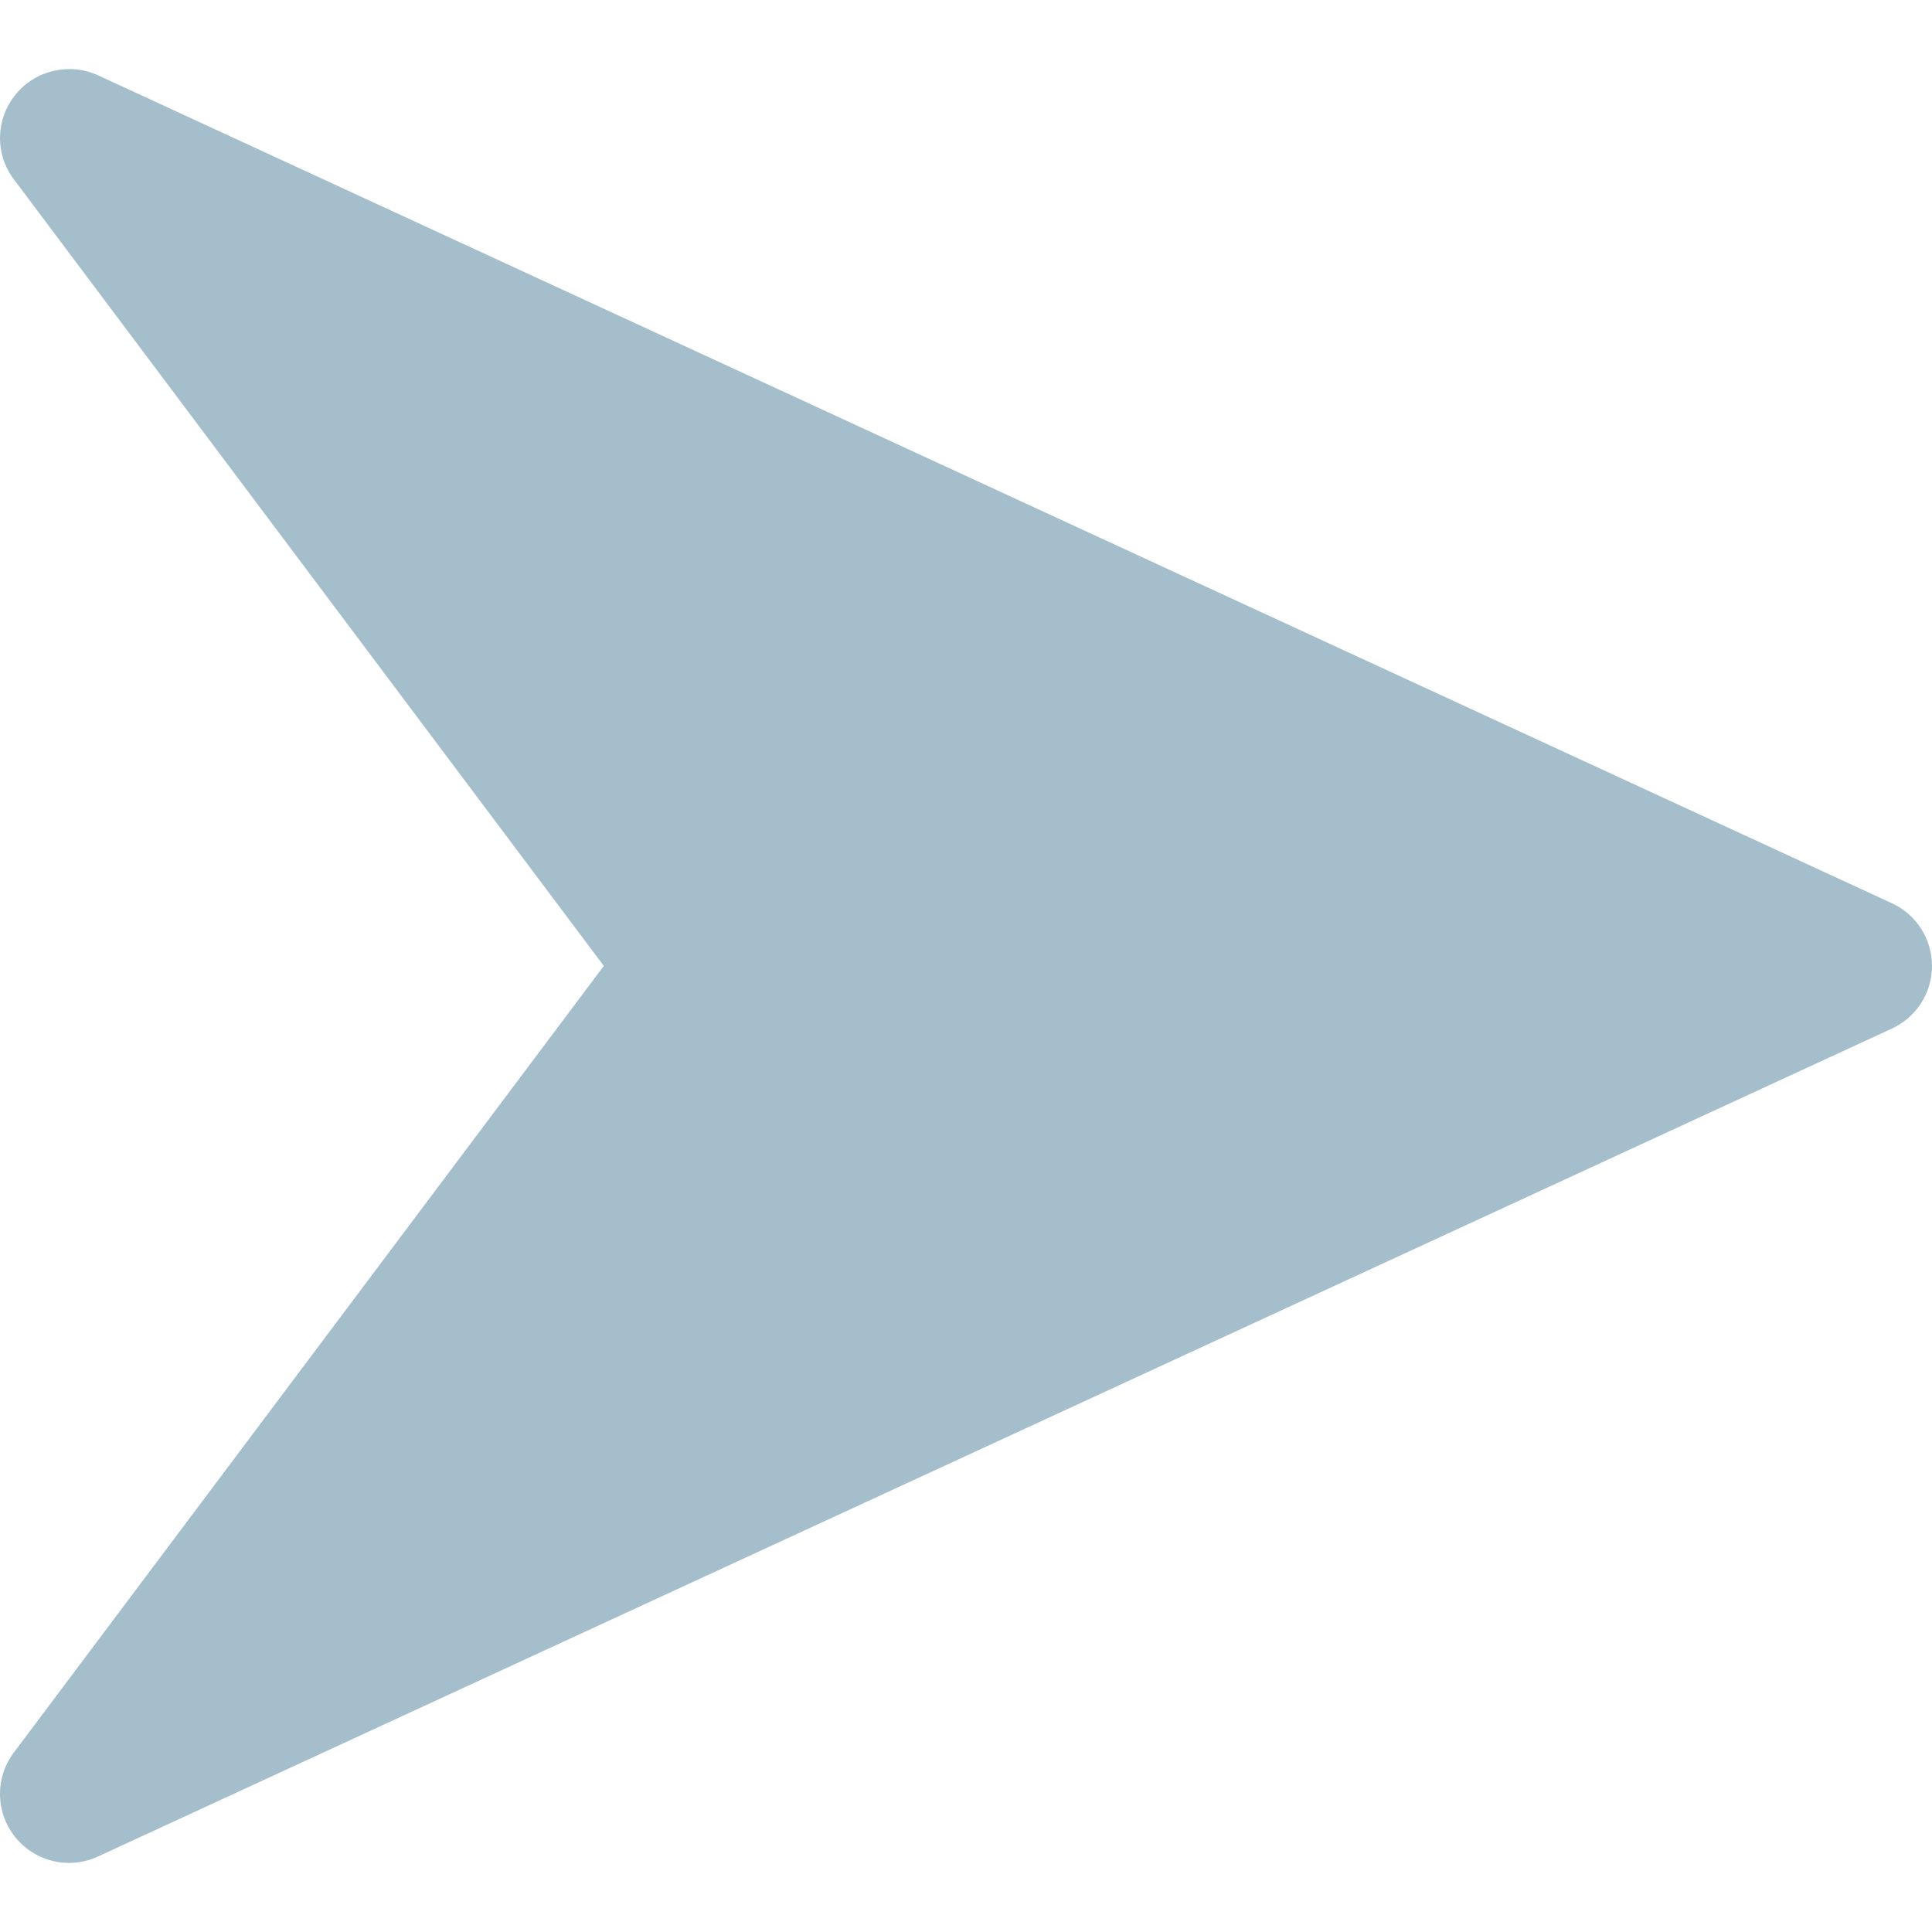 <?xml version="1.0" encoding="utf-8"?>
<!-- Generator: Adobe Illustrator 26.0.1, SVG Export Plug-In . SVG Version: 6.00 Build 0)  -->
<svg version="1.1" id="Calque_1" xmlns="http://www.w3.org/2000/svg" xmlns:xlink="http://www.w3.org/1999/xlink" x="0px" y="0px"
	 viewBox="0 0 4000 4000" style="enable-background:new 0 0 4000 4000;" xml:space="preserve">
<style type="text/css">
	.st0{display:none;}
	.st1{display:inline;}
	.st2{display:inline;fill:#AE252A;}
	.st3{display:inline;fill:#E7582E;}
	.st4{display:inline;fill:#63E136;}
	.st5{fill:#191919;}
	.st6{fill:#EDEDED;}
	.st7{fill:#BE1622;}
	.st8{fill:none;stroke:#191919;stroke-miterlimit:10;}
	.st9{fill:#a4becc;}
	.st10{display:inline;fill:#a4becc;}
</style>
<g id="ui_00000016065285449466594420000008692094061301031607_">
	<g id="BM_00000091703960848764136570000002387225860222170025_" class="st0">
		<g id="RDM_00000093143836727348746590000017638773347124601519_" class="st1">
			<g id="Difficile_00000159443024543908159410000016697112216605766583_" class="st0">
				<path class="st2" d="M2600,2349.6v-699.2c0-138.29-112.11-250.4-250.4-250.4h-699.2c-138.29,0-250.4,112.11-250.4,250.4v699.2
					c0,138.29,112.11,250.4,250.4,250.4h699.2C2487.89,2600,2600,2487.89,2600,2349.6z"/>
				<path class="st2" d="M3900,2349.6v-699.2c0-138.29-112.11-250.4-250.4-250.4h-699.2c-138.29,0-250.4,112.11-250.4,250.4v699.2
					c0,138.29,112.11,250.4,250.4,250.4h699.2C3787.89,2600,3900,2487.89,3900,2349.6z"/>
				<path class="st2" d="M1300,2349.6v-699.2c0-138.29-112.11-250.4-250.4-250.4H350.4c-138.29,0-250.4,112.11-250.4,250.4v699.2
					c0,138.29,112.11,250.4,250.4,250.4h699.2C1187.89,2600,1300,2487.89,1300,2349.6z"/>
			</g>
			<g id="Moyen_00000025410817992602495850000009804168492979719347_" class="st0">
				<path class="st3" d="M3250,2349.6v-699.2c0-138.29-112.11-250.4-250.4-250.4h-699.2c-138.29,0-250.4,112.11-250.4,250.4v699.2
					c0,138.29,112.11,250.4,250.4,250.4h699.2C3137.89,2600,3250,2487.89,3250,2349.6z"/>
				<path class="st3" d="M1950,2349.6v-699.2c0-138.29-112.11-250.4-250.4-250.4h-699.2c-138.29,0-250.4,112.11-250.4,250.4v699.2
					c0,138.29,112.11,250.4,250.4,250.4h699.2C1837.89,2600,1950,2487.89,1950,2349.6z"/>
			</g>
			<g id="Facile_00000013874590291824684900000010382790657893067952_" class="st0">
				<path class="st4" d="M2600,2349.6v-699.2c0-138.29-112.11-250.4-250.4-250.4h-699.2c-138.29,0-250.4,112.11-250.4,250.4v699.2
					c0,138.29,112.11,250.4,250.4,250.4h699.2C2487.89,2600,2600,2487.89,2600,2349.6z"/>
			</g>
			<g id="BM_00000054250173364064239560000008911398488636416647_">
				<g>
					<path class="st5" d="M2383.02,138.6c121.95,24.96,241.89,62.19,356.51,110.67c112.57,47.61,221.14,106.54,322.71,175.16
						c100.63,67.99,195.26,146.06,281.26,232.07c86.01,86,164.08,180.63,232.07,281.26c68.62,101.57,127.55,210.14,175.16,322.71
						c48.48,114.62,85.71,234.56,110.67,356.51c25.61,125.17,38.6,254.04,38.6,383.02c0,60.15-2.83,120.28-8.45,180.03
						c-6.41,68.35-16.48,136.2-30.15,202.99c-24.96,121.95-62.19,241.89-110.67,356.51c-47.61,112.57-106.54,221.14-175.16,322.71
						c-67.99,100.63-146.06,195.26-232.07,281.26c-86,86.01-180.63,164.08-281.26,232.07c-101.57,68.62-210.14,127.55-322.71,175.16
						c-114.62,48.48-234.56,85.71-356.51,110.67c-68.59,14.03-138.28,24.28-208.5,30.66v100.43
						C3197.37,3904.07,4000,3045.77,4000,2000S3197.37,95.93,2174.52,7.51v100.43C2244.74,114.32,2314.43,124.57,2383.02,138.6z
						 M1616.98,3861.4c-121.95-24.96-241.89-62.19-356.51-110.67c-112.57-47.61-221.14-106.54-322.71-175.16
						c-100.63-67.99-195.26-146.06-281.26-232.07c-86.01-86-164.08-180.63-232.07-281.26c-68.62-101.57-127.55-210.14-175.16-322.71
						c-48.48-114.62-85.71-234.56-110.67-356.51C112.99,2257.85,100,2128.98,100,2000s12.99-257.85,38.6-383.02
						c24.96-121.95,62.19-241.89,110.67-356.51c47.61-112.57,106.54-221.14,175.16-322.71C492.42,837.13,570.49,742.5,656.5,656.5
						c86-86.01,180.63-164.08,281.26-232.07c101.57-68.62,210.14-127.55,322.71-175.16c114.62-48.48,234.56-85.71,356.51-110.67
						c68.27-13.97,137.65-24.18,207.54-30.57V7.59C802.13,96.46,0,954.56,0,2000s802.13,1903.54,1824.52,1992.41v-100.44
						C1754.63,3885.58,1685.25,3875.37,1616.98,3861.4z"/>
					<g>
						<path class="st6" d="M2174.52,3892.06V2806.53c50.05-10.79,99.04-26.29,146.66-46.43c98.26-41.56,186.47-101.03,262.18-176.74
							c75.71-75.71,135.17-163.92,176.74-262.18c43.06-101.82,64.9-209.88,64.9-321.18c0-59.6-6.26-118.27-18.69-175.55
							c-10.78-49.69-26.21-98.33-46.21-145.63c-41.57-98.26-101.03-186.47-176.74-262.18c-75.71-75.71-163.92-135.17-262.18-176.74
							c-47.62-20.14-96.61-35.64-146.66-46.43V107.94c70.22,6.38,139.91,16.63,208.5,30.66c121.95,24.96,241.89,62.19,356.51,110.67
							c112.57,47.61,221.14,106.54,322.71,175.16c100.63,67.99,195.26,146.06,281.26,232.07c86.01,86,164.08,180.63,232.07,281.26
							c68.62,101.57,127.55,210.14,175.16,322.71c48.48,114.62,85.71,234.56,110.67,356.51c25.61,125.17,38.6,254.04,38.6,383.02
							c0,60.15-2.83,120.28-8.45,180.03c-6.41,68.35-16.48,136.2-30.15,202.99c-24.96,121.95-62.19,241.89-110.67,356.51
							c-47.61,112.57-106.54,221.14-175.16,322.71c-67.99,100.63-146.06,195.26-232.07,281.26
							c-86,86.01-180.63,164.08-281.26,232.07c-101.57,68.62-210.14,127.55-322.71,175.16c-114.62,48.48-234.56,85.71-356.51,110.67
							C2314.43,3875.43,2244.74,3885.68,2174.52,3892.06z"/>
					</g>
					<g>
						<path class="st6" d="M1824.52,3891.97c-69.89-6.39-139.27-16.6-207.54-30.57c-121.95-24.96-241.89-62.19-356.51-110.67
							c-112.57-47.61-221.14-106.54-322.71-175.16c-100.63-67.99-195.26-146.06-281.26-232.07
							c-86.01-86-164.08-180.63-232.07-281.26c-68.62-101.57-127.55-210.14-175.16-322.71c-48.48-114.62-85.71-234.56-110.67-356.51
							C112.99,2257.85,100,2128.98,100,2000s12.99-257.85,38.6-383.02c24.96-121.95,62.19-241.89,110.67-356.51
							c47.61-112.57,106.54-221.14,175.16-322.71C492.42,837.13,570.49,742.5,656.5,656.5c86-86.01,180.63-164.08,281.26-232.07
							c101.57-68.62,210.14-127.55,322.71-175.16c114.62-48.48,234.56-85.71,356.51-110.67c68.27-13.97,137.65-24.18,207.54-30.57
							v1085.65c-49.72,10.78-98.38,26.21-145.7,46.22c-98.26,41.57-186.47,101.03-262.18,176.74s-135.18,163.92-176.74,262.18
							c-43.06,101.82-64.9,209.88-64.9,321.18c0,111.3,21.84,219.36,64.9,321.18c41.56,98.26,101.03,186.47,176.74,262.18
							s163.92,135.18,262.18,176.74c47.32,20.01,95.98,35.44,145.7,46.22V3891.97z"/>
					</g>
					<path class="st5" d="M2400,2000c0-220.91-179.09-400-400-400s-400,179.09-400,400s179.09,400,400,400S2400,2220.91,2400,2000z
						 M1785.63,2214.37c-57.26-57.26-88.79-133.39-88.79-214.37c0-80.98,31.53-157.11,88.79-214.37s133.39-88.79,214.37-88.79
						s157.11,31.53,214.37,88.79s88.79,133.39,88.79,214.37c0,80.98-31.53,157.11-88.79,214.37
						c-57.26,57.26-133.39,88.79-214.37,88.79C1919.02,2303.16,1842.89,2271.63,1785.63,2214.37z"/>
					<g>
						<path class="st6" d="M2174.52,2441.79C2350.34,2372.1,2475,2200.33,2475,2000s-124.66-372.1-300.48-441.79
							c-54.05-21.43-112.93-33.21-174.52-33.21c-61.95,0-121.17,11.92-175.48,33.6C1649.2,1628.53,1525,1800.03,1525,2000
							s124.2,371.47,299.52,441.4c54.31,21.68,113.53,33.6,175.48,33.6C2061.59,2475,2120.47,2463.22,2174.52,2441.79z M1600,2000
							c0-220.91,179.09-400,400-400s400,179.09,400,400s-179.09,400-400,400S1600,2220.91,1600,2000z"/>
					</g>
					<g>
						<path class="st6" d="M2000,2303.16c-80.98,0-157.11-31.53-214.37-88.79c-57.26-57.26-88.79-133.39-88.79-214.37
							c0-80.98,31.53-157.11,88.79-214.37s133.39-88.79,214.37-88.79s157.11,31.53,214.37,88.79s88.79,133.39,88.79,214.37
							s-31.53,157.11-88.79,214.37C2157.11,2271.63,2080.98,2303.16,2000,2303.16z"/>
					</g>
					<g>
						<path class="st7" d="M1200,2000c0-107.93,21.17-212.71,62.93-311.44c40.29-95.27,97.96-180.81,171.39-254.24
							c73.41-73.42,158.95-131.08,254.24-171.39c45.68-19.32,93.21-34.39,141.25-44.81l19.7-4.27V30.65
							C1899.43,26.9,1949.94,25,2000,25c49.76,0,99.95,1.87,149.52,5.58v1183.08l19.73,4.25c48.39,10.43,96.23,25.58,142.19,45.02
							c95.29,40.31,180.83,97.98,254.24,171.39s131.08,158.96,171.39,254.24c19.31,45.67,34.39,93.18,44.8,141.19
							c12.02,55.41,18.12,112.69,18.12,170.25c0,107.92-21.17,212.71-62.93,311.44c-40.31,95.29-97.98,180.83-171.39,254.24
							c-73.43,73.43-158.97,131.1-254.24,171.39c-45.96,19.44-93.8,34.59-142.19,45.02l-19.73,4.25v1183.08
							c-49.57,3.7-99.76,5.58-149.52,5.58c-50.06,0-100.57-1.9-150.48-5.65V2786.16l-19.7-4.27
							c-48.05-10.42-95.57-25.5-141.26-44.82c-95.27-40.29-180.81-97.96-254.24-171.39c-73.43-73.43-131.1-158.97-171.39-254.24
							C1221.17,2212.71,1200,2107.93,1200,2000z M2500,2000c0-206.34-124.14-388.88-316.27-465.03
							c-58.52-23.2-120.34-34.97-183.73-34.97c-63.78,0-125.94,11.9-184.75,35.38C1623.75,1611.77,1500,1794.14,1500,2000
							c0,205.86,123.75,388.23,315.26,464.62c58.81,23.47,120.97,35.38,184.74,35.38c63.39,0,125.21-11.77,183.73-34.97
							C2375.86,2388.88,2500,2206.34,2500,2000z"/>
						<path class="st5" d="M2775,2000c0,104.56-20.51,206.07-60.95,301.7c-39.05,92.31-94.92,175.18-166.05,246.31
							c-71.14,71.15-154.01,127.01-246.3,166.04c-44.53,18.83-90.86,33.5-137.72,43.6l-39.46,8.51v40.37v1139.55
							c-41.39,2.6-83.11,3.92-124.52,3.92c-41.72,0-83.75-1.33-125.48-3.98v-1139.7V2766l-39.41-8.54
							c-46.53-10.09-92.57-24.69-136.82-43.41c-92.29-39.04-175.16-94.9-246.3-166.05c-71.15-71.14-127.01-154.01-166.04-246.3
							c-40.44-95.64-60.95-197.14-60.95-301.71c0-104.56,20.51-206.07,60.95-301.7c39.04-92.29,94.9-175.16,166.05-246.3
							c71.13-71.13,154-126.99,246.3-166.04c44.26-18.71,90.29-33.32,136.82-43.41l39.41-8.54v-40.32V53.98
							C1916.25,51.33,1958.28,50,2000,50c41.41,0,83.13,1.31,124.52,3.92v1139.55v40.37l39.46,8.51
							c46.86,10.1,93.2,24.77,137.72,43.6c92.31,39.05,175.18,94.92,246.31,166.05s126.99,154,166.04,246.3
							c18.71,44.25,33.31,90.26,43.4,136.76C2769.09,1888.73,2775,1944.22,2775,2000 M1475,2000
							c0,216.15,129.92,407.64,330.98,487.84c61.77,24.66,127.05,37.16,194.02,37.16c66.56,0,131.48-12.36,192.94-36.73
							C2394.66,2408.32,2525,2216.66,2525,2000s-130.34-408.32-332.05-488.27c-61.47-24.37-126.39-36.73-192.95-36.73
							c-66.97,0-132.24,12.5-194,37.16C1604.92,1592.36,1475,1783.85,1475,2000 M2825,2000c0-59.6-6.26-118.27-18.69-175.55
							c-10.78-49.69-26.21-98.33-46.21-145.63c-41.57-98.26-101.03-186.47-176.74-262.18s-163.92-135.17-262.18-176.74
							c-47.62-20.14-96.61-35.64-146.66-46.43V7.51C2117.01,2.54,2058.8,0,2000,0c-59.13,0-117.66,2.57-175.48,7.59v1186.09
							c-49.72,10.78-98.38,26.21-145.7,46.22c-98.26,41.57-186.47,101.03-262.18,176.74s-135.18,163.92-176.74,262.18
							c-43.06,101.82-64.9,209.88-64.9,321.18s21.84,219.36,64.9,321.18c41.56,98.26,101.03,186.47,176.74,262.18
							s163.92,135.18,262.18,176.74c47.32,20.01,95.98,35.44,145.7,46.22v1186.09c57.82,5.02,116.35,7.59,175.48,7.59
							c58.8,0,117.01-2.54,174.52-7.51V2806.53c50.05-10.79,99.04-26.29,146.66-46.43c98.26-41.56,186.47-101.03,262.18-176.74
							c75.71-75.71,135.17-163.92,176.74-262.18C2803.16,2219.36,2825,2111.3,2825,2000L2825,2000z M1525,2000
							c0-199.97,124.2-371.47,299.52-441.4c54.31-21.68,113.53-33.6,175.48-33.6c61.59,0,120.47,11.78,174.52,33.21
							C2350.34,1627.9,2475,1799.67,2475,2000s-124.66,372.1-300.48,441.79c-54.05,21.43-112.93,33.21-174.52,33.21
							c-61.95,0-121.17-11.92-175.48-33.6C1649.2,2371.47,1525,2199.97,1525,2000L1525,2000z"/>
					</g>
					<line class="st8" x1="3891.55" y1="2180.03" x2="3891.56" y2="2180.03"/>
				</g>
			</g>
		</g>
	</g>
	<g id="defisDifficile_00000117663077487832633300000010209868728698042018_" class="st0">
		<g id="RDM_00000086659103988358274790000000316392325340564398_" class="st1">
			<g id="Difficile_00000098914223352289467160000006249247825938798744_">
				<path class="st9" d="M2600,2349.6v-699.2c0-138.29-112.11-250.4-250.4-250.4h-699.2c-138.29,0-250.4,112.11-250.4,250.4v699.2
					c0,138.29,112.11,250.4,250.4,250.4h699.2C2487.89,2600,2600,2487.89,2600,2349.6z"/>
				<path class="st9" d="M3900,2349.6v-699.2c0-138.29-112.11-250.4-250.4-250.4h-699.2c-138.29,0-250.4,112.11-250.4,250.4v699.2
					c0,138.29,112.11,250.4,250.4,250.4h699.2C3787.89,2600,3900,2487.89,3900,2349.6z"/>
				<path class="st9" d="M1300,2349.6v-699.2c0-138.29-112.11-250.4-250.4-250.4H350.4c-138.29,0-250.4,112.11-250.4,250.4v699.2
					c0,138.29,112.11,250.4,250.4,250.4h699.2C1187.89,2600,1300,2487.89,1300,2349.6z"/>
			</g>
			<g id="Moyen_00000026160242264335892390000006464805269439517619_" class="st0">
				<path class="st10" d="M3250,2349.6v-699.2c0-138.29-112.11-250.4-250.4-250.4h-699.2c-138.29,0-250.4,112.11-250.4,250.4v699.2
					c0,138.29,112.11,250.4,250.4,250.4h699.2C3137.89,2600,3250,2487.89,3250,2349.6z"/>
				<path class="st10" d="M1950,2349.6v-699.2c0-138.29-112.11-250.4-250.4-250.4h-699.2c-138.29,0-250.4,112.11-250.4,250.4v699.2
					c0,138.29,112.11,250.4,250.4,250.4h699.2C1837.89,2600,1950,2487.89,1950,2349.6z"/>
			</g>
			<g id="Facile_00000152969655772666551200000017053548459806624404_" class="st0">
				<path class="st10" d="M2600,2349.6v-699.2c0-138.29-112.11-250.4-250.4-250.4h-699.2c-138.29,0-250.4,112.11-250.4,250.4v699.2
					c0,138.29,112.11,250.4,250.4,250.4h699.2C2487.89,2600,2600,2487.89,2600,2349.6z"/>
			</g>
			<g id="BM_00000021108998123524564720000004931582894918856334_" class="st0">
				<g class="st1">
					<path class="st5" d="M2383.02,138.6c121.95,24.96,241.89,62.19,356.51,110.67c112.57,47.61,221.14,106.54,322.71,175.16
						c100.63,67.99,195.26,146.06,281.26,232.07c86.01,86,164.08,180.63,232.07,281.26c68.62,101.57,127.55,210.14,175.16,322.71
						c48.48,114.62,85.71,234.56,110.67,356.51c25.61,125.17,38.6,254.04,38.6,383.02c0,60.15-2.83,120.28-8.45,180.03
						c-6.41,68.35-16.48,136.2-30.15,202.99c-24.96,121.95-62.19,241.89-110.67,356.51c-47.61,112.57-106.54,221.14-175.16,322.71
						c-67.99,100.63-146.06,195.26-232.07,281.26c-86,86.01-180.63,164.08-281.26,232.07c-101.57,68.62-210.14,127.55-322.71,175.16
						c-114.62,48.48-234.56,85.71-356.51,110.67c-68.59,14.03-138.28,24.28-208.5,30.66v100.43
						C3197.37,3904.07,4000,3045.77,4000,2000S3197.37,95.93,2174.52,7.51v100.43C2244.74,114.32,2314.43,124.57,2383.02,138.6z
						 M1616.98,3861.4c-121.95-24.96-241.89-62.19-356.51-110.67c-112.57-47.61-221.14-106.54-322.71-175.16
						c-100.63-67.99-195.26-146.06-281.26-232.07c-86.01-86-164.08-180.63-232.07-281.26c-68.62-101.57-127.55-210.14-175.16-322.71
						c-48.48-114.62-85.71-234.56-110.67-356.51C112.99,2257.85,100,2128.98,100,2000s12.99-257.85,38.6-383.02
						c24.96-121.95,62.19-241.89,110.67-356.51c47.61-112.57,106.54-221.14,175.16-322.71C492.42,837.13,570.49,742.5,656.5,656.5
						c86-86.01,180.63-164.08,281.26-232.07c101.57-68.62,210.14-127.55,322.71-175.16c114.62-48.48,234.56-85.71,356.51-110.67
						c68.27-13.97,137.65-24.18,207.54-30.57V7.59C802.13,96.46,0,954.56,0,2000s802.13,1903.54,1824.52,1992.41v-100.44
						C1754.63,3885.58,1685.25,3875.37,1616.98,3861.4z"/>
					<g>
						<path class="st6" d="M2174.52,3892.06V2806.53c50.05-10.79,99.04-26.29,146.66-46.43c98.26-41.56,186.47-101.03,262.18-176.74
							c75.71-75.71,135.17-163.92,176.74-262.18c43.06-101.82,64.9-209.88,64.9-321.18c0-59.6-6.26-118.27-18.69-175.55
							c-10.78-49.69-26.21-98.33-46.21-145.63c-41.57-98.26-101.03-186.47-176.74-262.18c-75.71-75.71-163.92-135.17-262.18-176.74
							c-47.62-20.14-96.61-35.64-146.66-46.43V107.94c70.22,6.38,139.91,16.63,208.5,30.66c121.95,24.96,241.89,62.19,356.51,110.67
							c112.57,47.61,221.14,106.54,322.71,175.16c100.63,67.99,195.26,146.06,281.26,232.07c86.01,86,164.08,180.63,232.07,281.26
							c68.62,101.57,127.55,210.14,175.16,322.71c48.48,114.62,85.71,234.56,110.67,356.51c25.61,125.17,38.6,254.04,38.6,383.02
							c0,60.15-2.83,120.28-8.45,180.03c-6.41,68.35-16.48,136.2-30.15,202.99c-24.96,121.95-62.19,241.89-110.67,356.51
							c-47.61,112.57-106.54,221.14-175.16,322.71c-67.99,100.63-146.06,195.26-232.07,281.26
							c-86,86.01-180.63,164.08-281.26,232.07c-101.57,68.62-210.14,127.55-322.71,175.16c-114.62,48.48-234.56,85.71-356.51,110.67
							C2314.43,3875.43,2244.74,3885.68,2174.52,3892.06z"/>
					</g>
					<g>
						<path class="st6" d="M1824.52,3891.97c-69.89-6.39-139.27-16.6-207.54-30.57c-121.95-24.96-241.89-62.19-356.51-110.67
							c-112.57-47.61-221.14-106.54-322.71-175.16c-100.63-67.99-195.26-146.06-281.26-232.07
							c-86.01-86-164.08-180.63-232.07-281.26c-68.62-101.57-127.55-210.14-175.16-322.71c-48.48-114.62-85.71-234.56-110.67-356.51
							C112.99,2257.85,100,2128.98,100,2000s12.99-257.85,38.6-383.02c24.96-121.95,62.19-241.89,110.67-356.51
							c47.61-112.57,106.54-221.14,175.16-322.71C492.42,837.13,570.49,742.5,656.5,656.5c86-86.01,180.63-164.08,281.26-232.07
							c101.57-68.62,210.14-127.55,322.71-175.16c114.62-48.48,234.56-85.71,356.51-110.67c68.27-13.97,137.65-24.18,207.54-30.57
							v1085.65c-49.72,10.78-98.38,26.21-145.7,46.22c-98.26,41.57-186.47,101.03-262.18,176.74s-135.18,163.92-176.74,262.18
							c-43.06,101.82-64.9,209.88-64.9,321.18c0,111.3,21.84,219.36,64.9,321.18c41.56,98.26,101.03,186.47,176.74,262.18
							s163.92,135.18,262.18,176.74c47.32,20.01,95.98,35.44,145.7,46.22V3891.97z"/>
					</g>
					<path class="st5" d="M2400,2000c0-220.91-179.09-400-400-400s-400,179.09-400,400s179.09,400,400,400S2400,2220.91,2400,2000z
						 M1785.63,2214.37c-57.26-57.26-88.79-133.39-88.79-214.37c0-80.98,31.53-157.11,88.79-214.37s133.39-88.79,214.37-88.79
						s157.11,31.53,214.37,88.79s88.79,133.39,88.79,214.37c0,80.98-31.53,157.11-88.79,214.37
						c-57.26,57.26-133.39,88.79-214.37,88.79C1919.02,2303.16,1842.89,2271.63,1785.63,2214.37z"/>
					<g>
						<path class="st6" d="M2174.52,2441.79C2350.34,2372.1,2475,2200.33,2475,2000s-124.66-372.1-300.48-441.79
							c-54.05-21.43-112.93-33.21-174.52-33.21c-61.95,0-121.17,11.92-175.48,33.6C1649.2,1628.53,1525,1800.03,1525,2000
							s124.2,371.47,299.52,441.4c54.31,21.68,113.53,33.6,175.48,33.6C2061.59,2475,2120.47,2463.22,2174.52,2441.79z M1600,2000
							c0-220.91,179.09-400,400-400s400,179.09,400,400s-179.09,400-400,400S1600,2220.91,1600,2000z"/>
					</g>
					<g>
						<path class="st6" d="M2000,2303.16c-80.98,0-157.11-31.53-214.37-88.79c-57.26-57.26-88.79-133.39-88.79-214.37
							c0-80.98,31.53-157.11,88.79-214.37s133.39-88.79,214.37-88.79s157.11,31.53,214.37,88.79s88.79,133.39,88.79,214.37
							s-31.53,157.11-88.79,214.37C2157.11,2271.63,2080.98,2303.16,2000,2303.16z"/>
					</g>
					<g>
						<path class="st7" d="M1200,2000c0-107.93,21.17-212.71,62.93-311.44c40.29-95.27,97.96-180.81,171.39-254.24
							c73.41-73.42,158.95-131.08,254.24-171.39c45.68-19.32,93.21-34.39,141.25-44.81l19.7-4.27V30.65
							C1899.43,26.9,1949.94,25,2000,25c49.76,0,99.95,1.87,149.52,5.58v1183.08l19.73,4.25c48.39,10.43,96.23,25.58,142.19,45.02
							c95.29,40.31,180.83,97.98,254.24,171.39s131.08,158.96,171.39,254.24c19.31,45.67,34.39,93.18,44.8,141.19
							c12.02,55.41,18.12,112.69,18.12,170.25c0,107.92-21.17,212.71-62.93,311.44c-40.31,95.29-97.98,180.83-171.39,254.24
							c-73.43,73.43-158.97,131.1-254.24,171.39c-45.96,19.44-93.8,34.59-142.19,45.02l-19.73,4.25v1183.08
							c-49.57,3.7-99.76,5.58-149.52,5.58c-50.06,0-100.57-1.9-150.48-5.65V2786.16l-19.7-4.27
							c-48.05-10.42-95.57-25.5-141.26-44.82c-95.27-40.29-180.81-97.96-254.24-171.39c-73.43-73.43-131.1-158.97-171.39-254.24
							C1221.17,2212.71,1200,2107.93,1200,2000z M2500,2000c0-206.34-124.14-388.88-316.27-465.03
							c-58.52-23.2-120.34-34.97-183.73-34.97c-63.78,0-125.94,11.9-184.75,35.38C1623.75,1611.77,1500,1794.14,1500,2000
							c0,205.86,123.75,388.23,315.26,464.62c58.81,23.47,120.97,35.38,184.74,35.38c63.39,0,125.21-11.77,183.73-34.97
							C2375.86,2388.88,2500,2206.34,2500,2000z"/>
						<path class="st5" d="M2775,2000c0,104.56-20.51,206.07-60.95,301.7c-39.05,92.31-94.92,175.18-166.05,246.31
							c-71.14,71.15-154.01,127.01-246.3,166.04c-44.53,18.83-90.86,33.5-137.72,43.6l-39.46,8.51v40.37v1139.55
							c-41.39,2.6-83.11,3.92-124.52,3.92c-41.72,0-83.75-1.33-125.48-3.98v-1139.7V2766l-39.41-8.54
							c-46.53-10.09-92.57-24.69-136.82-43.41c-92.29-39.04-175.16-94.9-246.3-166.05c-71.15-71.14-127.01-154.01-166.04-246.3
							c-40.44-95.64-60.95-197.14-60.95-301.71c0-104.56,20.51-206.07,60.95-301.7c39.04-92.29,94.9-175.16,166.05-246.3
							c71.13-71.13,154-126.99,246.3-166.04c44.26-18.71,90.29-33.32,136.82-43.41l39.41-8.54v-40.32V53.98
							C1916.25,51.33,1958.28,50,2000,50c41.41,0,83.13,1.31,124.52,3.92v1139.55v40.37l39.46,8.51
							c46.86,10.1,93.2,24.77,137.72,43.6c92.31,39.05,175.18,94.92,246.31,166.05s126.99,154,166.04,246.3
							c18.71,44.25,33.31,90.26,43.4,136.76C2769.09,1888.73,2775,1944.22,2775,2000 M1475,2000
							c0,216.15,129.92,407.64,330.98,487.84c61.77,24.66,127.05,37.16,194.02,37.16c66.56,0,131.48-12.36,192.94-36.73
							C2394.66,2408.32,2525,2216.66,2525,2000s-130.34-408.32-332.05-488.27c-61.47-24.37-126.39-36.73-192.95-36.73
							c-66.97,0-132.24,12.5-194,37.16C1604.92,1592.36,1475,1783.85,1475,2000 M2825,2000c0-59.6-6.26-118.27-18.69-175.55
							c-10.78-49.69-26.21-98.33-46.21-145.63c-41.57-98.26-101.03-186.47-176.74-262.18s-163.92-135.17-262.18-176.74
							c-47.62-20.14-96.61-35.64-146.66-46.43V7.51C2117.01,2.54,2058.8,0,2000,0c-59.13,0-117.66,2.57-175.48,7.59v1186.09
							c-49.72,10.78-98.38,26.21-145.7,46.22c-98.26,41.57-186.47,101.03-262.18,176.74s-135.18,163.92-176.74,262.18
							c-43.06,101.82-64.9,209.88-64.9,321.18s21.84,219.36,64.9,321.18c41.56,98.26,101.03,186.47,176.74,262.18
							s163.92,135.18,262.18,176.74c47.32,20.01,95.98,35.44,145.7,46.22v1186.09c57.82,5.02,116.35,7.59,175.48,7.59
							c58.8,0,117.01-2.54,174.52-7.51V2806.53c50.05-10.79,99.04-26.29,146.66-46.43c98.26-41.56,186.47-101.03,262.18-176.74
							c75.71-75.71,135.17-163.92,176.74-262.18C2803.16,2219.36,2825,2111.3,2825,2000L2825,2000z M1525,2000
							c0-199.97,124.2-371.47,299.52-441.4c54.31-21.68,113.53-33.6,175.48-33.6c61.59,0,120.47,11.78,174.52,33.21
							C2350.34,1627.9,2475,1799.67,2475,2000s-124.66,372.1-300.48,441.79c-54.05,21.43-112.93,33.21-174.52,33.21
							c-61.95,0-121.17-11.92-175.48-33.6C1649.2,2371.47,1525,2199.97,1525,2000L1525,2000z"/>
					</g>
					<line class="st8" x1="3891.55" y1="2180.03" x2="3891.56" y2="2180.03"/>
				</g>
			</g>
		</g>
	</g>
	<g id="defisMoyen_00000053506415604232497080000000489934037299319741_" class="st0">
		<g id="RDM_00000175303255004930868110000005194786009088973474_" class="st1">
			<g id="Difficile_00000163787644515171818210000011256619887121423236_" class="st0">
				<path class="st2" d="M2600,2349.6v-699.2c0-138.29-112.11-250.4-250.4-250.4h-699.2c-138.29,0-250.4,112.11-250.4,250.4v699.2
					c0,138.29,112.11,250.4,250.4,250.4h699.2C2487.89,2600,2600,2487.89,2600,2349.6z"/>
				<path class="st2" d="M3900,2349.6v-699.2c0-138.29-112.11-250.4-250.4-250.4h-699.2c-138.29,0-250.4,112.11-250.4,250.4v699.2
					c0,138.29,112.11,250.4,250.4,250.4h699.2C3787.89,2600,3900,2487.89,3900,2349.6z"/>
				<path class="st2" d="M1300,2349.6v-699.2c0-138.29-112.11-250.4-250.4-250.4H350.4c-138.29,0-250.4,112.11-250.4,250.4v699.2
					c0,138.29,112.11,250.4,250.4,250.4h699.2C1187.89,2600,1300,2487.89,1300,2349.6z"/>
			</g>
			<g id="Moyen_00000063623201426267626080000010600756114866870916_">
				<path class="st9" d="M3250,2349.6v-699.2c0-138.29-112.11-250.4-250.4-250.4h-699.2c-138.29,0-250.4,112.11-250.4,250.4v699.2
					c0,138.29,112.11,250.4,250.4,250.4h699.2C3137.89,2600,3250,2487.89,3250,2349.6z"/>
				<path class="st9" d="M1950,2349.6v-699.2c0-138.29-112.11-250.4-250.4-250.4h-699.2c-138.29,0-250.4,112.11-250.4,250.4v699.2
					c0,138.29,112.11,250.4,250.4,250.4h699.2C1837.89,2600,1950,2487.89,1950,2349.6z"/>
			</g>
			<g id="Facile_00000166636463300311530200000017321173863272917152_" class="st0">
				<path class="st10" d="M2600,2349.6v-699.2c0-138.29-112.11-250.4-250.4-250.4h-699.2c-138.29,0-250.4,112.11-250.4,250.4v699.2
					c0,138.29,112.11,250.4,250.4,250.4h699.2C2487.89,2600,2600,2487.89,2600,2349.6z"/>
			</g>
			<g id="BM_00000098923883978602439030000001097933301138966694_" class="st0">
				<g class="st1">
					<path class="st5" d="M2383.02,138.6c121.95,24.96,241.89,62.19,356.51,110.67c112.57,47.61,221.14,106.54,322.71,175.16
						c100.63,67.99,195.26,146.06,281.26,232.07c86.01,86,164.08,180.63,232.07,281.26c68.62,101.57,127.55,210.14,175.16,322.71
						c48.48,114.62,85.71,234.56,110.67,356.51c25.61,125.17,38.6,254.04,38.6,383.02c0,60.15-2.83,120.28-8.45,180.03
						c-6.41,68.35-16.48,136.2-30.15,202.99c-24.96,121.95-62.19,241.89-110.67,356.51c-47.61,112.57-106.54,221.14-175.16,322.71
						c-67.99,100.63-146.06,195.26-232.07,281.26c-86,86.01-180.63,164.08-281.26,232.07c-101.57,68.62-210.14,127.55-322.71,175.16
						c-114.62,48.48-234.56,85.71-356.51,110.67c-68.59,14.03-138.28,24.28-208.5,30.66v100.43
						C3197.37,3904.07,4000,3045.77,4000,2000S3197.37,95.93,2174.52,7.51v100.43C2244.74,114.32,2314.43,124.57,2383.02,138.6z
						 M1616.98,3861.4c-121.95-24.96-241.89-62.19-356.51-110.67c-112.57-47.61-221.14-106.54-322.71-175.16
						c-100.63-67.99-195.26-146.06-281.26-232.07c-86.01-86-164.08-180.63-232.07-281.26c-68.62-101.57-127.55-210.14-175.16-322.71
						c-48.48-114.62-85.71-234.56-110.67-356.51C112.99,2257.85,100,2128.98,100,2000s12.99-257.85,38.6-383.02
						c24.96-121.95,62.19-241.89,110.67-356.51c47.61-112.57,106.54-221.14,175.16-322.71C492.42,837.13,570.49,742.5,656.5,656.5
						c86-86.01,180.63-164.08,281.26-232.07c101.57-68.62,210.14-127.55,322.71-175.16c114.62-48.48,234.56-85.71,356.51-110.67
						c68.27-13.97,137.65-24.18,207.54-30.57V7.59C802.13,96.46,0,954.56,0,2000s802.13,1903.54,1824.52,1992.41v-100.44
						C1754.63,3885.58,1685.25,3875.37,1616.98,3861.4z"/>
					<g>
						<path class="st6" d="M2174.52,3892.06V2806.53c50.05-10.79,99.04-26.29,146.66-46.43c98.26-41.56,186.47-101.03,262.18-176.74
							c75.71-75.71,135.17-163.92,176.74-262.18c43.06-101.82,64.9-209.88,64.9-321.18c0-59.6-6.26-118.27-18.69-175.55
							c-10.78-49.69-26.21-98.33-46.21-145.63c-41.57-98.26-101.03-186.47-176.74-262.18c-75.71-75.71-163.92-135.17-262.18-176.74
							c-47.62-20.14-96.61-35.64-146.66-46.43V107.94c70.22,6.38,139.91,16.63,208.5,30.66c121.95,24.96,241.89,62.19,356.51,110.67
							c112.57,47.61,221.14,106.54,322.71,175.16c100.63,67.99,195.26,146.06,281.26,232.07c86.01,86,164.08,180.63,232.07,281.26
							c68.62,101.57,127.55,210.14,175.16,322.71c48.48,114.62,85.71,234.56,110.67,356.51c25.61,125.17,38.6,254.04,38.6,383.02
							c0,60.15-2.83,120.28-8.45,180.03c-6.41,68.35-16.48,136.2-30.15,202.99c-24.96,121.95-62.19,241.89-110.67,356.51
							c-47.61,112.57-106.54,221.14-175.16,322.71c-67.99,100.63-146.06,195.26-232.07,281.26
							c-86,86.01-180.63,164.08-281.26,232.07c-101.57,68.62-210.14,127.55-322.71,175.16c-114.62,48.48-234.56,85.71-356.51,110.67
							C2314.43,3875.43,2244.74,3885.68,2174.52,3892.06z"/>
					</g>
					<g>
						<path class="st6" d="M1824.52,3891.97c-69.89-6.39-139.27-16.6-207.54-30.57c-121.95-24.96-241.89-62.19-356.51-110.67
							c-112.57-47.61-221.14-106.54-322.71-175.16c-100.63-67.99-195.26-146.06-281.26-232.07
							c-86.01-86-164.08-180.63-232.07-281.26c-68.62-101.57-127.55-210.14-175.16-322.71c-48.48-114.62-85.71-234.56-110.67-356.51
							C112.99,2257.85,100,2128.98,100,2000s12.99-257.85,38.6-383.02c24.96-121.95,62.19-241.89,110.67-356.51
							c47.61-112.57,106.54-221.14,175.16-322.71C492.42,837.13,570.49,742.5,656.5,656.5c86-86.01,180.63-164.08,281.26-232.07
							c101.57-68.62,210.14-127.55,322.71-175.16c114.62-48.48,234.56-85.71,356.51-110.67c68.27-13.97,137.65-24.18,207.54-30.57
							v1085.65c-49.72,10.78-98.38,26.21-145.7,46.22c-98.26,41.57-186.47,101.03-262.18,176.74s-135.18,163.92-176.74,262.18
							c-43.06,101.82-64.9,209.88-64.9,321.18c0,111.3,21.84,219.36,64.9,321.18c41.56,98.26,101.03,186.47,176.74,262.18
							s163.92,135.18,262.18,176.74c47.32,20.01,95.98,35.44,145.7,46.22V3891.97z"/>
					</g>
					<path class="st5" d="M2400,2000c0-220.91-179.09-400-400-400s-400,179.09-400,400s179.09,400,400,400S2400,2220.91,2400,2000z
						 M1785.63,2214.37c-57.26-57.26-88.79-133.39-88.79-214.37c0-80.98,31.53-157.11,88.79-214.37s133.39-88.79,214.37-88.79
						s157.11,31.53,214.37,88.79s88.79,133.39,88.79,214.37c0,80.98-31.53,157.11-88.79,214.37
						c-57.26,57.26-133.39,88.79-214.37,88.79C1919.02,2303.16,1842.89,2271.63,1785.63,2214.37z"/>
					<g>
						<path class="st6" d="M2174.52,2441.79C2350.34,2372.1,2475,2200.33,2475,2000s-124.66-372.1-300.48-441.79
							c-54.05-21.43-112.93-33.21-174.52-33.21c-61.95,0-121.17,11.92-175.48,33.6C1649.2,1628.53,1525,1800.03,1525,2000
							s124.2,371.47,299.52,441.4c54.31,21.68,113.53,33.6,175.48,33.6C2061.59,2475,2120.47,2463.22,2174.52,2441.79z M1600,2000
							c0-220.91,179.09-400,400-400s400,179.09,400,400s-179.09,400-400,400S1600,2220.91,1600,2000z"/>
					</g>
					<g>
						<path class="st6" d="M2000,2303.16c-80.98,0-157.11-31.53-214.37-88.79c-57.26-57.26-88.79-133.39-88.79-214.37
							c0-80.98,31.53-157.11,88.79-214.37s133.39-88.79,214.37-88.79s157.11,31.53,214.37,88.79s88.79,133.39,88.79,214.37
							s-31.53,157.11-88.79,214.37C2157.11,2271.63,2080.98,2303.16,2000,2303.16z"/>
					</g>
					<g>
						<path class="st7" d="M1200,2000c0-107.93,21.17-212.71,62.93-311.44c40.29-95.27,97.96-180.81,171.39-254.24
							c73.41-73.42,158.95-131.08,254.24-171.39c45.68-19.32,93.21-34.39,141.25-44.81l19.7-4.27V30.65
							C1899.43,26.9,1949.94,25,2000,25c49.76,0,99.95,1.87,149.52,5.58v1183.08l19.73,4.25c48.39,10.43,96.23,25.58,142.19,45.02
							c95.29,40.31,180.83,97.98,254.24,171.39s131.08,158.96,171.39,254.24c19.31,45.67,34.39,93.18,44.8,141.19
							c12.02,55.41,18.12,112.69,18.12,170.25c0,107.92-21.17,212.71-62.93,311.44c-40.31,95.29-97.98,180.83-171.39,254.24
							c-73.43,73.43-158.97,131.1-254.24,171.39c-45.96,19.44-93.8,34.59-142.19,45.02l-19.73,4.25v1183.08
							c-49.57,3.7-99.76,5.58-149.52,5.58c-50.06,0-100.57-1.9-150.48-5.65V2786.16l-19.7-4.27
							c-48.05-10.42-95.57-25.5-141.26-44.82c-95.27-40.29-180.81-97.96-254.24-171.39c-73.43-73.43-131.1-158.97-171.39-254.24
							C1221.17,2212.71,1200,2107.93,1200,2000z M2500,2000c0-206.34-124.14-388.88-316.27-465.03
							c-58.52-23.2-120.34-34.97-183.73-34.97c-63.78,0-125.94,11.9-184.75,35.38C1623.75,1611.77,1500,1794.14,1500,2000
							c0,205.86,123.75,388.23,315.26,464.62c58.81,23.47,120.97,35.38,184.74,35.38c63.39,0,125.21-11.77,183.73-34.97
							C2375.86,2388.88,2500,2206.34,2500,2000z"/>
						<path class="st5" d="M2775,2000c0,104.56-20.51,206.07-60.95,301.7c-39.05,92.31-94.92,175.18-166.05,246.31
							c-71.14,71.15-154.01,127.01-246.3,166.04c-44.53,18.83-90.86,33.5-137.72,43.6l-39.46,8.51v40.37v1139.55
							c-41.39,2.6-83.11,3.92-124.52,3.92c-41.72,0-83.75-1.33-125.48-3.98v-1139.7V2766l-39.41-8.54
							c-46.53-10.09-92.57-24.69-136.82-43.41c-92.29-39.04-175.16-94.9-246.3-166.05c-71.15-71.14-127.01-154.01-166.04-246.3
							c-40.44-95.64-60.95-197.14-60.95-301.71c0-104.56,20.51-206.07,60.95-301.7c39.04-92.29,94.9-175.16,166.05-246.3
							c71.13-71.13,154-126.99,246.3-166.04c44.26-18.71,90.29-33.32,136.82-43.41l39.41-8.54v-40.32V53.98
							C1916.25,51.33,1958.28,50,2000,50c41.41,0,83.13,1.31,124.52,3.92v1139.55v40.37l39.46,8.51
							c46.86,10.1,93.2,24.77,137.72,43.6c92.31,39.05,175.18,94.92,246.31,166.05s126.99,154,166.04,246.3
							c18.71,44.25,33.31,90.26,43.4,136.76C2769.09,1888.73,2775,1944.22,2775,2000 M1475,2000
							c0,216.15,129.92,407.64,330.98,487.84c61.77,24.66,127.05,37.16,194.02,37.16c66.56,0,131.48-12.36,192.94-36.73
							C2394.66,2408.32,2525,2216.66,2525,2000s-130.34-408.32-332.05-488.27c-61.47-24.37-126.39-36.73-192.95-36.73
							c-66.97,0-132.24,12.5-194,37.16C1604.92,1592.36,1475,1783.85,1475,2000 M2825,2000c0-59.6-6.26-118.27-18.69-175.55
							c-10.78-49.69-26.21-98.33-46.21-145.63c-41.57-98.26-101.03-186.47-176.74-262.18s-163.92-135.17-262.18-176.74
							c-47.62-20.14-96.61-35.64-146.66-46.43V7.51C2117.01,2.54,2058.8,0,2000,0c-59.13,0-117.66,2.57-175.48,7.59v1186.09
							c-49.72,10.78-98.38,26.21-145.7,46.22c-98.26,41.57-186.47,101.03-262.18,176.74s-135.18,163.92-176.74,262.18
							c-43.06,101.82-64.9,209.88-64.9,321.18s21.84,219.36,64.9,321.18c41.56,98.26,101.03,186.47,176.74,262.18
							s163.92,135.18,262.18,176.74c47.32,20.01,95.98,35.44,145.7,46.22v1186.09c57.82,5.02,116.35,7.59,175.48,7.59
							c58.8,0,117.01-2.54,174.52-7.51V2806.53c50.05-10.79,99.04-26.29,146.66-46.43c98.26-41.56,186.47-101.03,262.18-176.74
							c75.71-75.71,135.17-163.92,176.74-262.18C2803.16,2219.36,2825,2111.3,2825,2000L2825,2000z M1525,2000
							c0-199.97,124.2-371.47,299.52-441.4c54.31-21.68,113.53-33.6,175.48-33.6c61.59,0,120.47,11.78,174.52,33.21
							C2350.34,1627.9,2475,1799.67,2475,2000s-124.66,372.1-300.48,441.79c-54.05,21.43-112.93,33.21-174.52,33.21
							c-61.95,0-121.17-11.92-175.48-33.6C1649.2,2371.47,1525,2199.97,1525,2000L1525,2000z"/>
					</g>
					<line class="st8" x1="3891.55" y1="2180.03" x2="3891.56" y2="2180.03"/>
				</g>
			</g>
		</g>
	</g>
	<g id="defisFacile_00000141439705581278855160000001121101279164460181_" class="st0">
		<g id="RDM_00000018956572654269418340000015075898515741537215_" class="st1">
			<g id="Difficile_00000010271676018724339070000016787589428599678894_" class="st0">
				<path class="st2" d="M2600,2349.6v-699.2c0-138.29-112.11-250.4-250.4-250.4h-699.2c-138.29,0-250.4,112.11-250.4,250.4v699.2
					c0,138.29,112.11,250.4,250.4,250.4h699.2C2487.89,2600,2600,2487.89,2600,2349.6z"/>
				<path class="st2" d="M3900,2349.6v-699.2c0-138.29-112.11-250.4-250.4-250.4h-699.2c-138.29,0-250.4,112.11-250.4,250.4v699.2
					c0,138.29,112.11,250.4,250.4,250.4h699.2C3787.89,2600,3900,2487.89,3900,2349.6z"/>
				<path class="st2" d="M1300,2349.6v-699.2c0-138.29-112.11-250.4-250.4-250.4H350.4c-138.29,0-250.4,112.11-250.4,250.4v699.2
					c0,138.29,112.11,250.4,250.4,250.4h699.2C1187.89,2600,1300,2487.89,1300,2349.6z"/>
			</g>
			<g id="Moyen_00000031181536307566774030000003085813101578975919_" class="st0">
				<path class="st3" d="M3250,2349.6v-699.2c0-138.29-112.11-250.4-250.4-250.4h-699.2c-138.29,0-250.4,112.11-250.4,250.4v699.2
					c0,138.29,112.11,250.4,250.4,250.4h699.2C3137.89,2600,3250,2487.89,3250,2349.6z"/>
				<path class="st3" d="M1950,2349.6v-699.2c0-138.29-112.11-250.4-250.4-250.4h-699.2c-138.29,0-250.4,112.11-250.4,250.4v699.2
					c0,138.29,112.11,250.4,250.4,250.4h699.2C1837.89,2600,1950,2487.89,1950,2349.6z"/>
			</g>
			<g id="Facile_00000135665750070853099800000015594031734583908534_">
				<path class="st9" d="M2600,2349.6v-699.2c0-138.29-112.11-250.4-250.4-250.4h-699.2c-138.29,0-250.4,112.11-250.4,250.4v699.2
					c0,138.29,112.11,250.4,250.4,250.4h699.2C2487.89,2600,2600,2487.89,2600,2349.6z"/>
			</g>
			<g id="BM_00000020396222715892720410000005869562552397939884_" class="st0">
				<g class="st1">
					<path class="st5" d="M2383.02,138.6c121.95,24.96,241.89,62.19,356.51,110.67c112.57,47.61,221.14,106.54,322.71,175.16
						c100.63,67.99,195.26,146.06,281.26,232.07c86.01,86,164.08,180.63,232.07,281.26c68.62,101.57,127.55,210.14,175.16,322.71
						c48.48,114.62,85.71,234.56,110.67,356.51c25.61,125.17,38.6,254.04,38.6,383.02c0,60.15-2.83,120.28-8.45,180.03
						c-6.41,68.35-16.48,136.2-30.15,202.99c-24.96,121.95-62.19,241.89-110.67,356.51c-47.61,112.57-106.54,221.14-175.16,322.71
						c-67.99,100.63-146.06,195.26-232.07,281.26c-86,86.01-180.63,164.08-281.26,232.07c-101.57,68.62-210.14,127.55-322.71,175.16
						c-114.62,48.48-234.56,85.71-356.51,110.67c-68.59,14.03-138.28,24.28-208.5,30.66v100.43
						C3197.37,3904.07,4000,3045.77,4000,2000S3197.37,95.93,2174.52,7.51v100.43C2244.74,114.32,2314.43,124.57,2383.02,138.6z
						 M1616.98,3861.4c-121.95-24.96-241.89-62.19-356.51-110.67c-112.57-47.61-221.14-106.54-322.71-175.16
						c-100.63-67.99-195.26-146.06-281.26-232.07c-86.01-86-164.08-180.63-232.07-281.26c-68.62-101.57-127.55-210.14-175.16-322.71
						c-48.48-114.62-85.71-234.56-110.67-356.51C112.99,2257.85,100,2128.98,100,2000s12.99-257.85,38.6-383.02
						c24.96-121.95,62.19-241.89,110.67-356.51c47.61-112.57,106.54-221.14,175.16-322.71C492.42,837.13,570.49,742.5,656.5,656.5
						c86-86.01,180.63-164.08,281.26-232.07c101.57-68.62,210.14-127.55,322.71-175.16c114.62-48.48,234.56-85.71,356.51-110.67
						c68.27-13.97,137.65-24.18,207.54-30.57V7.59C802.13,96.46,0,954.56,0,2000s802.13,1903.54,1824.52,1992.41v-100.44
						C1754.63,3885.58,1685.25,3875.37,1616.98,3861.4z"/>
					<g>
						<path class="st6" d="M2174.52,3892.06V2806.53c50.05-10.79,99.04-26.29,146.66-46.43c98.26-41.56,186.47-101.03,262.18-176.74
							c75.71-75.71,135.17-163.92,176.74-262.18c43.06-101.82,64.9-209.88,64.9-321.18c0-59.6-6.26-118.27-18.69-175.55
							c-10.78-49.69-26.21-98.33-46.21-145.63c-41.57-98.26-101.03-186.47-176.74-262.18c-75.71-75.71-163.92-135.17-262.18-176.74
							c-47.62-20.14-96.61-35.64-146.66-46.43V107.94c70.22,6.38,139.91,16.63,208.5,30.66c121.95,24.96,241.89,62.19,356.51,110.67
							c112.57,47.61,221.14,106.54,322.71,175.16c100.63,67.99,195.26,146.06,281.26,232.07c86.01,86,164.08,180.63,232.07,281.26
							c68.62,101.57,127.55,210.14,175.16,322.71c48.48,114.62,85.71,234.56,110.67,356.51c25.61,125.17,38.6,254.04,38.6,383.02
							c0,60.15-2.83,120.28-8.45,180.03c-6.41,68.35-16.48,136.2-30.15,202.99c-24.96,121.95-62.19,241.89-110.67,356.51
							c-47.61,112.57-106.54,221.14-175.16,322.71c-67.99,100.63-146.06,195.26-232.07,281.26
							c-86,86.01-180.63,164.08-281.26,232.07c-101.57,68.62-210.14,127.55-322.71,175.16c-114.62,48.48-234.56,85.71-356.51,110.67
							C2314.43,3875.43,2244.74,3885.68,2174.52,3892.06z"/>
					</g>
					<g>
						<path class="st6" d="M1824.52,3891.97c-69.89-6.39-139.27-16.6-207.54-30.57c-121.95-24.96-241.89-62.19-356.51-110.67
							c-112.57-47.61-221.14-106.54-322.71-175.16c-100.63-67.99-195.26-146.06-281.26-232.07
							c-86.01-86-164.08-180.63-232.07-281.26c-68.62-101.57-127.55-210.14-175.16-322.71c-48.48-114.62-85.71-234.56-110.67-356.51
							C112.99,2257.85,100,2128.98,100,2000s12.99-257.85,38.6-383.02c24.96-121.95,62.19-241.89,110.67-356.51
							c47.61-112.57,106.54-221.14,175.16-322.71C492.42,837.13,570.49,742.5,656.5,656.5c86-86.01,180.63-164.08,281.26-232.07
							c101.57-68.62,210.14-127.55,322.71-175.16c114.62-48.48,234.56-85.71,356.51-110.67c68.27-13.97,137.65-24.18,207.54-30.57
							v1085.65c-49.72,10.78-98.38,26.21-145.7,46.22c-98.26,41.57-186.47,101.03-262.18,176.74s-135.18,163.92-176.74,262.18
							c-43.06,101.82-64.9,209.88-64.9,321.18c0,111.3,21.84,219.36,64.9,321.18c41.56,98.26,101.03,186.47,176.74,262.18
							s163.92,135.18,262.18,176.74c47.32,20.01,95.98,35.44,145.7,46.22V3891.97z"/>
					</g>
					<path class="st5" d="M2400,2000c0-220.91-179.09-400-400-400s-400,179.09-400,400s179.09,400,400,400S2400,2220.91,2400,2000z
						 M1785.63,2214.37c-57.26-57.26-88.79-133.39-88.79-214.37c0-80.98,31.53-157.11,88.79-214.37s133.39-88.79,214.37-88.79
						s157.11,31.53,214.37,88.79s88.79,133.39,88.79,214.37c0,80.98-31.53,157.11-88.79,214.37
						c-57.26,57.26-133.39,88.79-214.37,88.79C1919.02,2303.16,1842.89,2271.63,1785.63,2214.37z"/>
					<g>
						<path class="st6" d="M2174.52,2441.79C2350.34,2372.1,2475,2200.33,2475,2000s-124.66-372.1-300.48-441.79
							c-54.05-21.43-112.93-33.21-174.52-33.21c-61.95,0-121.17,11.92-175.48,33.6C1649.2,1628.53,1525,1800.03,1525,2000
							s124.2,371.47,299.52,441.4c54.31,21.68,113.53,33.6,175.48,33.6C2061.59,2475,2120.47,2463.22,2174.52,2441.79z M1600,2000
							c0-220.91,179.09-400,400-400s400,179.09,400,400s-179.09,400-400,400S1600,2220.91,1600,2000z"/>
					</g>
					<g>
						<path class="st6" d="M2000,2303.16c-80.98,0-157.11-31.53-214.37-88.79c-57.26-57.26-88.79-133.39-88.79-214.37
							c0-80.98,31.53-157.11,88.79-214.37s133.39-88.79,214.37-88.79s157.11,31.53,214.37,88.79s88.79,133.39,88.79,214.37
							s-31.53,157.11-88.79,214.37C2157.11,2271.63,2080.98,2303.16,2000,2303.16z"/>
					</g>
					<g>
						<path class="st7" d="M1200,2000c0-107.93,21.17-212.71,62.93-311.44c40.29-95.27,97.96-180.81,171.39-254.24
							c73.41-73.42,158.95-131.08,254.24-171.39c45.68-19.32,93.21-34.39,141.25-44.81l19.7-4.27V30.65
							C1899.43,26.9,1949.94,25,2000,25c49.76,0,99.95,1.87,149.52,5.58v1183.08l19.73,4.25c48.39,10.43,96.23,25.58,142.19,45.02
							c95.29,40.31,180.83,97.98,254.24,171.39s131.08,158.96,171.39,254.24c19.31,45.67,34.39,93.18,44.8,141.19
							c12.02,55.41,18.12,112.69,18.12,170.25c0,107.92-21.17,212.71-62.93,311.44c-40.31,95.29-97.98,180.83-171.39,254.24
							c-73.43,73.43-158.97,131.1-254.24,171.39c-45.96,19.44-93.8,34.59-142.19,45.02l-19.73,4.25v1183.08
							c-49.57,3.7-99.76,5.58-149.52,5.58c-50.06,0-100.57-1.9-150.48-5.65V2786.16l-19.7-4.27
							c-48.05-10.42-95.57-25.5-141.26-44.82c-95.27-40.29-180.81-97.96-254.24-171.39c-73.43-73.43-131.1-158.97-171.39-254.24
							C1221.17,2212.71,1200,2107.93,1200,2000z M2500,2000c0-206.34-124.14-388.88-316.27-465.03
							c-58.52-23.2-120.34-34.97-183.73-34.97c-63.78,0-125.94,11.9-184.75,35.38C1623.75,1611.77,1500,1794.14,1500,2000
							c0,205.86,123.75,388.23,315.26,464.62c58.81,23.47,120.97,35.38,184.74,35.38c63.39,0,125.21-11.77,183.73-34.97
							C2375.86,2388.88,2500,2206.34,2500,2000z"/>
						<path class="st5" d="M2775,2000c0,104.56-20.51,206.07-60.95,301.7c-39.05,92.31-94.92,175.18-166.05,246.31
							c-71.14,71.15-154.01,127.01-246.3,166.04c-44.53,18.83-90.86,33.5-137.72,43.6l-39.46,8.51v40.37v1139.55
							c-41.39,2.6-83.11,3.92-124.52,3.92c-41.72,0-83.75-1.33-125.48-3.98v-1139.7V2766l-39.41-8.54
							c-46.53-10.09-92.57-24.69-136.82-43.41c-92.29-39.04-175.16-94.9-246.3-166.05c-71.15-71.14-127.01-154.01-166.04-246.3
							c-40.44-95.64-60.95-197.14-60.95-301.71c0-104.56,20.51-206.07,60.95-301.7c39.04-92.29,94.9-175.16,166.05-246.3
							c71.13-71.13,154-126.99,246.3-166.04c44.26-18.71,90.29-33.32,136.82-43.41l39.41-8.54v-40.32V53.98
							C1916.25,51.33,1958.28,50,2000,50c41.41,0,83.13,1.31,124.52,3.92v1139.55v40.37l39.46,8.51
							c46.86,10.1,93.2,24.77,137.72,43.6c92.31,39.05,175.18,94.92,246.31,166.05s126.99,154,166.04,246.3
							c18.71,44.25,33.31,90.26,43.4,136.76C2769.09,1888.73,2775,1944.22,2775,2000 M1475,2000
							c0,216.15,129.92,407.64,330.98,487.84c61.77,24.66,127.05,37.16,194.02,37.16c66.56,0,131.48-12.36,192.94-36.73
							C2394.66,2408.32,2525,2216.66,2525,2000s-130.34-408.32-332.05-488.27c-61.47-24.37-126.39-36.73-192.95-36.73
							c-66.97,0-132.24,12.5-194,37.16C1604.92,1592.36,1475,1783.85,1475,2000 M2825,2000c0-59.6-6.26-118.27-18.69-175.55
							c-10.78-49.69-26.21-98.33-46.21-145.63c-41.57-98.26-101.03-186.47-176.74-262.18s-163.92-135.17-262.18-176.74
							c-47.62-20.14-96.61-35.64-146.66-46.43V7.51C2117.01,2.54,2058.8,0,2000,0c-59.13,0-117.66,2.57-175.48,7.59v1186.09
							c-49.72,10.78-98.38,26.21-145.7,46.22c-98.26,41.57-186.47,101.03-262.18,176.74s-135.18,163.92-176.74,262.18
							c-43.06,101.82-64.9,209.88-64.9,321.18s21.84,219.36,64.9,321.18c41.56,98.26,101.03,186.47,176.74,262.18
							s163.92,135.18,262.18,176.74c47.32,20.01,95.98,35.44,145.7,46.22v1186.09c57.82,5.02,116.35,7.59,175.48,7.59
							c58.8,0,117.01-2.54,174.52-7.51V2806.53c50.05-10.79,99.04-26.29,146.66-46.43c98.26-41.56,186.47-101.03,262.18-176.74
							c75.71-75.71,135.17-163.92,176.74-262.18C2803.16,2219.36,2825,2111.3,2825,2000L2825,2000z M1525,2000
							c0-199.97,124.2-371.47,299.52-441.4c54.31-21.68,113.53-33.6,175.48-33.6c61.59,0,120.47,11.78,174.52,33.21
							C2350.34,1627.9,2475,1799.67,2475,2000s-124.66,372.1-300.48,441.79c-54.05,21.43-112.93,33.21-174.52,33.21
							c-61.95,0-121.17-11.92-175.48-33.6C1649.2,2371.47,1525,2199.97,1525,2000L1525,2000z"/>
					</g>
					<line class="st8" x1="3891.55" y1="2180.03" x2="3891.56" y2="2180.03"/>
				</g>
			</g>
		</g>
	</g>
	<g id="flecheDroite_00000039118711772541021070000013396549442709512862_" class="st0">
		<g class="st1">
			<g>
				<path class="st9" d="M2129.84,3917.14L3844.09,202.95c26.86-59.14,10.86-129.71-40-170.85
					c-50.86-41.43-123.14-42.86-175.42-3.43l-1628.53,1221.4L371.6,28.67c-52.28-39.43-124.85-38-175.42,3.14
					c-34.57,27.71-53.14,69.14-53.14,111.14c0,20.29,4.29,40.57,13.14,59.71l1714.24,3714.2c23.43,50.86,74,83.14,129.71,83.14
					C2055.84,4000,2106.41,3967.72,2129.84,3917.14z"/>
			</g>
		</g>
	</g>
	<g id="flecheGauche_00000161619226261066351740000004816582527717118595_" class="st0">
		<g class="st1">
			<g>
				<path class="st9" d="M1870.16,82.86L155.92,3797.06c-26.86,59.14-10.86,129.71,40,170.85c50.86,41.43,123.14,42.86,175.42,3.43
					l1628.53-1221.4L3628.4,3971.33c52.28,39.43,124.85,38,175.42-3.14c34.57-27.71,53.14-69.14,53.14-111.14
					c0-20.29-4.29-40.57-13.14-59.71L2129.58,83.14C2106.15,32.28,2055.58,0,1999.87,0S1893.59,32.28,1870.16,82.86z"/>
			</g>
		</g>
	</g>
	<g id="flecheBottom_00000029047029857584408190000009373824922276730813_" class="st0">
		<g class="st1">
			<g>
				<path class="st9" d="M82.86,2129.84l3714.2,1714.24c59.14,26.86,129.71,10.86,170.85-40c41.43-50.86,42.86-123.14,3.43-175.42
					l-1221.4-1628.53L3971.33,371.6c39.43-52.28,38-124.85-3.14-175.42c-27.71-34.57-69.14-53.14-111.14-53.14
					c-20.29,0-40.57,4.29-59.71,13.14L83.14,1870.42C32.28,1893.85,0,1944.42,0,2000.13C0,2055.84,32.29,2106.41,82.86,2129.84z"/>
			</g>
		</g>
	</g>
	<g id="flecheTop_00000089571156518958498480000015326257346211416226_">
		<g>
			<g>
				<path class="st9" d="M3917.15,1870.16L202.95,155.91c-59.14-26.86-129.71-10.86-170.85,40
					c-41.43,50.86-42.86,123.14-3.43,175.42l1221.4,1628.53L28.67,3628.39c-39.43,52.28-38,124.85,3.14,175.42
					c27.71,34.57,69.14,53.14,111.14,53.14c20.29,0,40.57-4.29,59.71-13.14l3714.2-1714.23c50.86-23.43,83.14-74,83.14-129.71
					C4000,1944.16,3967.72,1893.58,3917.15,1870.16z"/>
			</g>
		</g>
	</g>
</g>
</svg>
